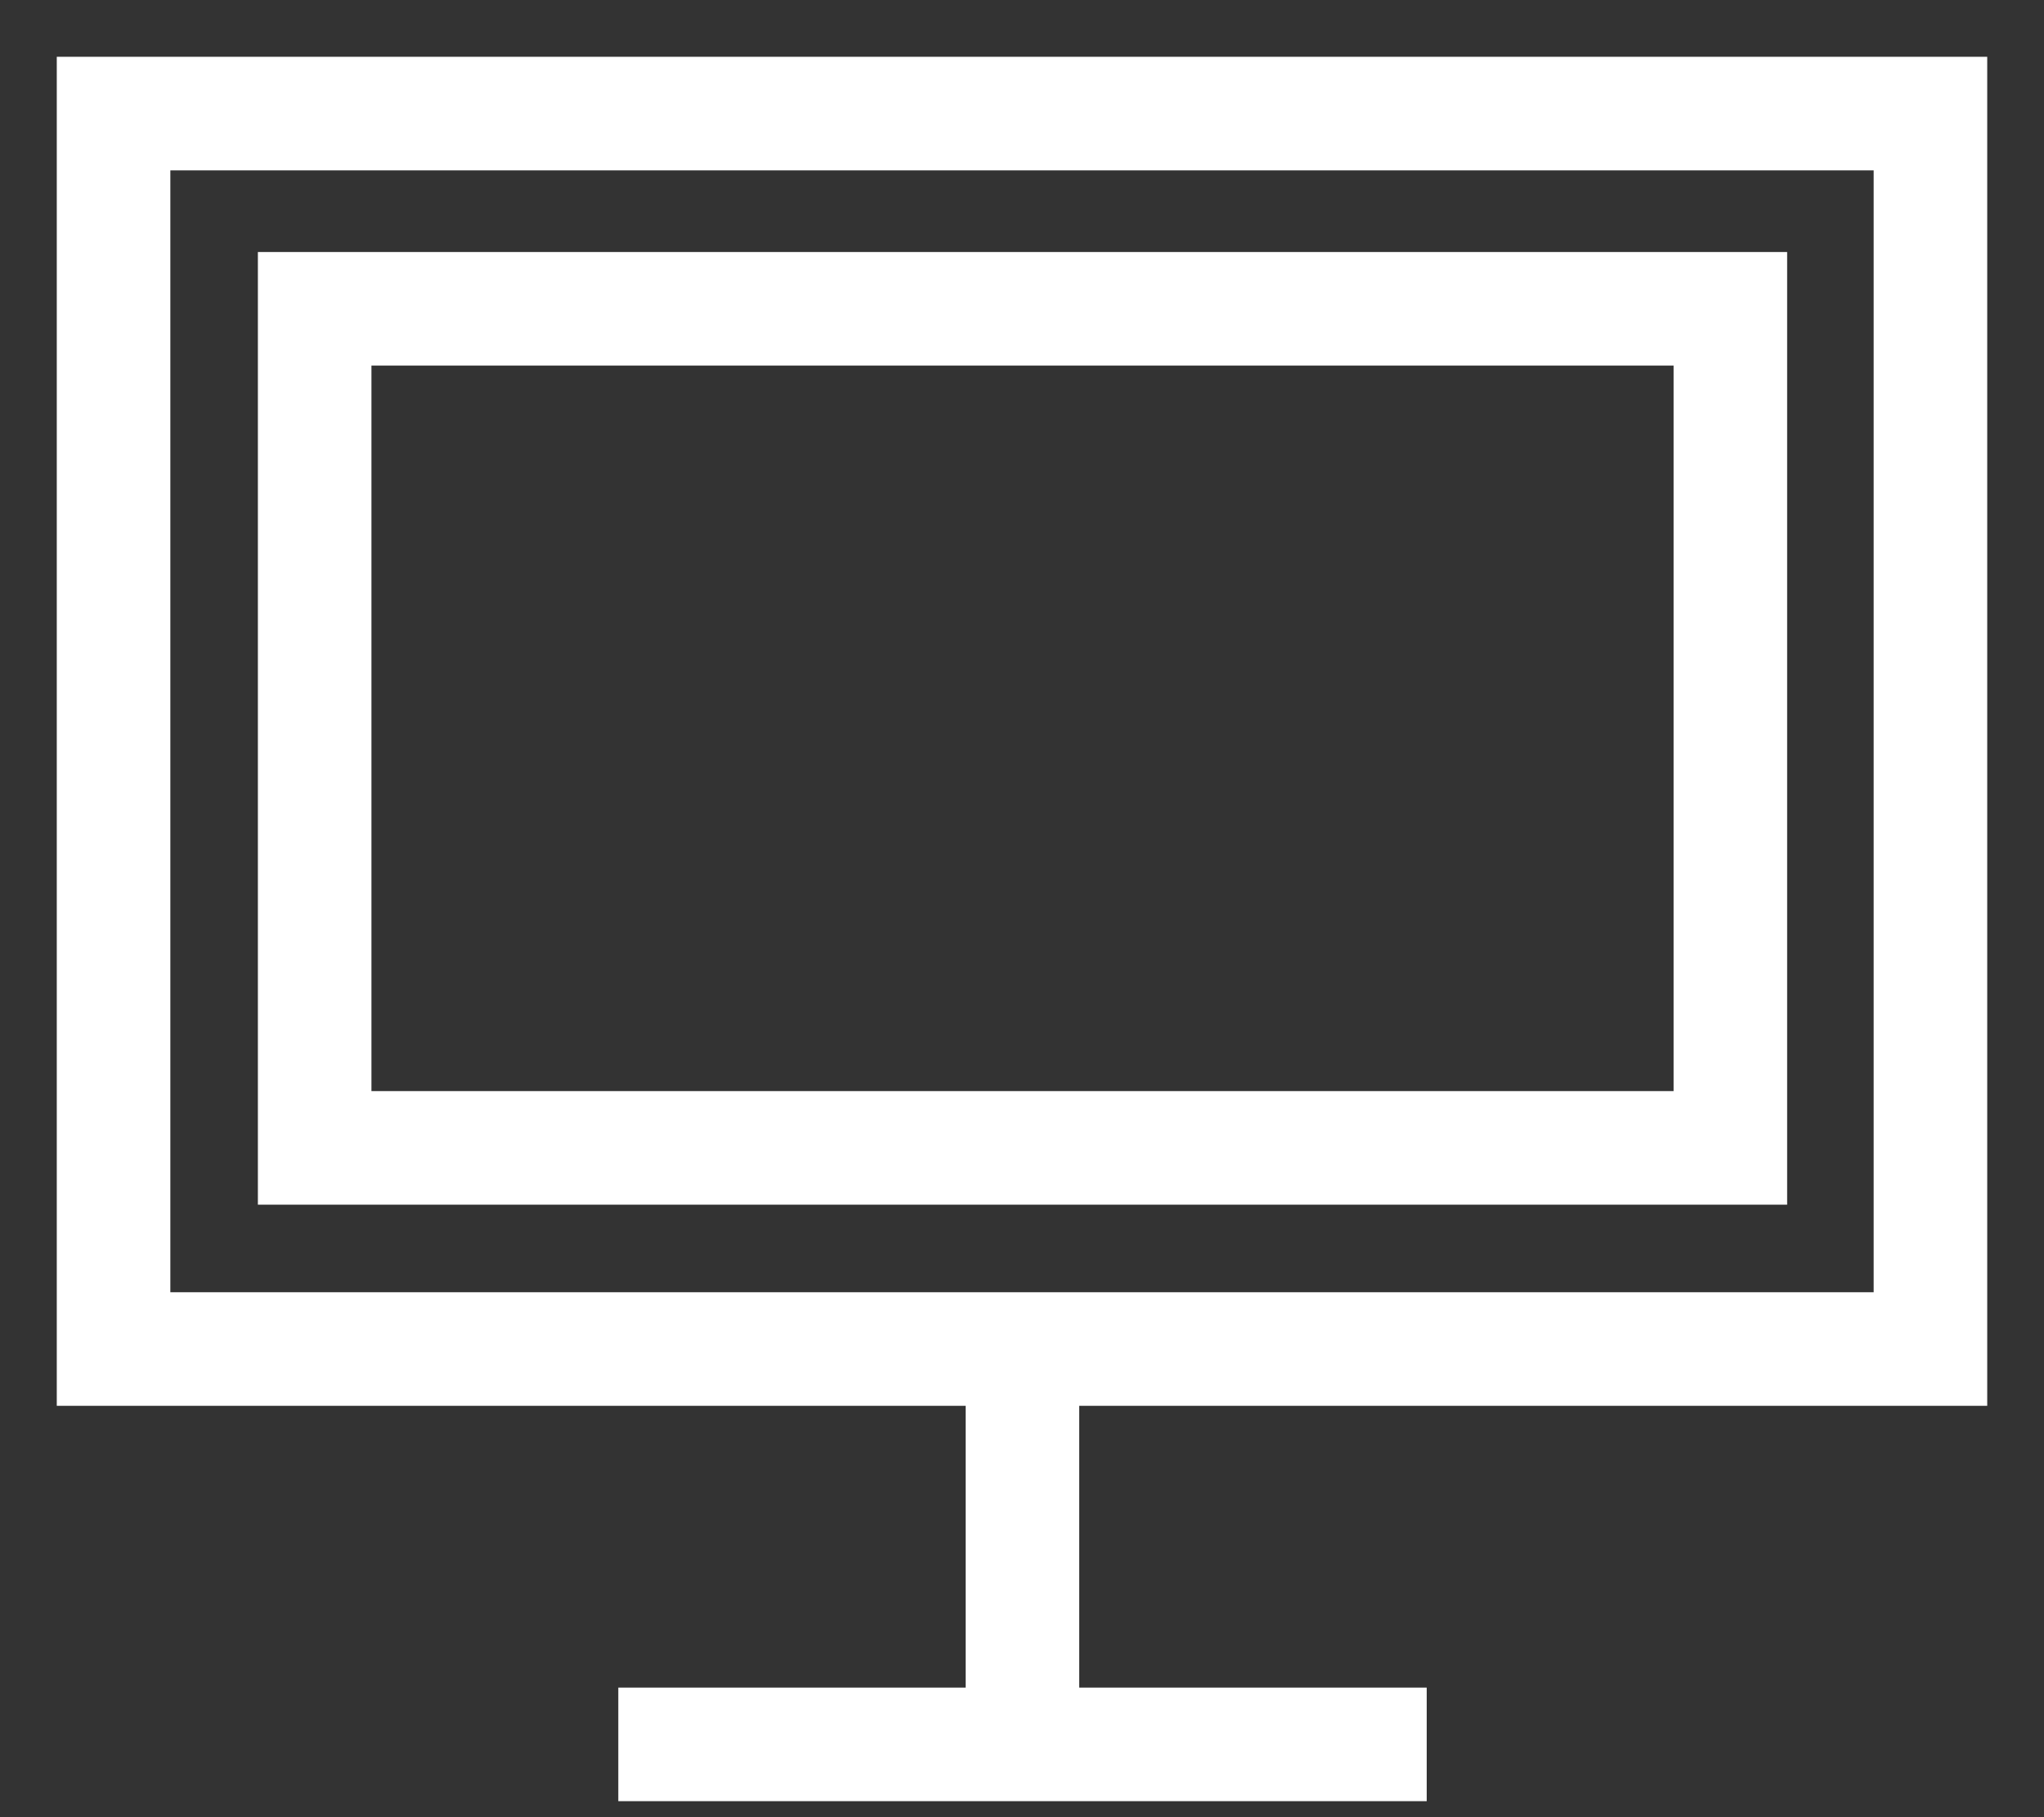 <svg width="18" height="16" viewBox="0 0 18 16" fill="none" xmlns="http://www.w3.org/2000/svg">
    <rect x="0" y="0" width="18" height="16" fill="#333333" stroke="none"/>
    <path d="M17 1H1V11.878H17V1Z" stroke="white" stroke-miterlimit="10"/>
    <path d="M15.238 2.719H2.771V10.107H15.238V2.719Z" stroke="white" stroke-miterlimit="10"/>
    <path d="M5.445 15.359H12.564" stroke="white" stroke-miterlimit="10"/>
    <path d="M9.004 11.887V15.359" stroke="white" stroke-miterlimit="10"/>
</svg>
